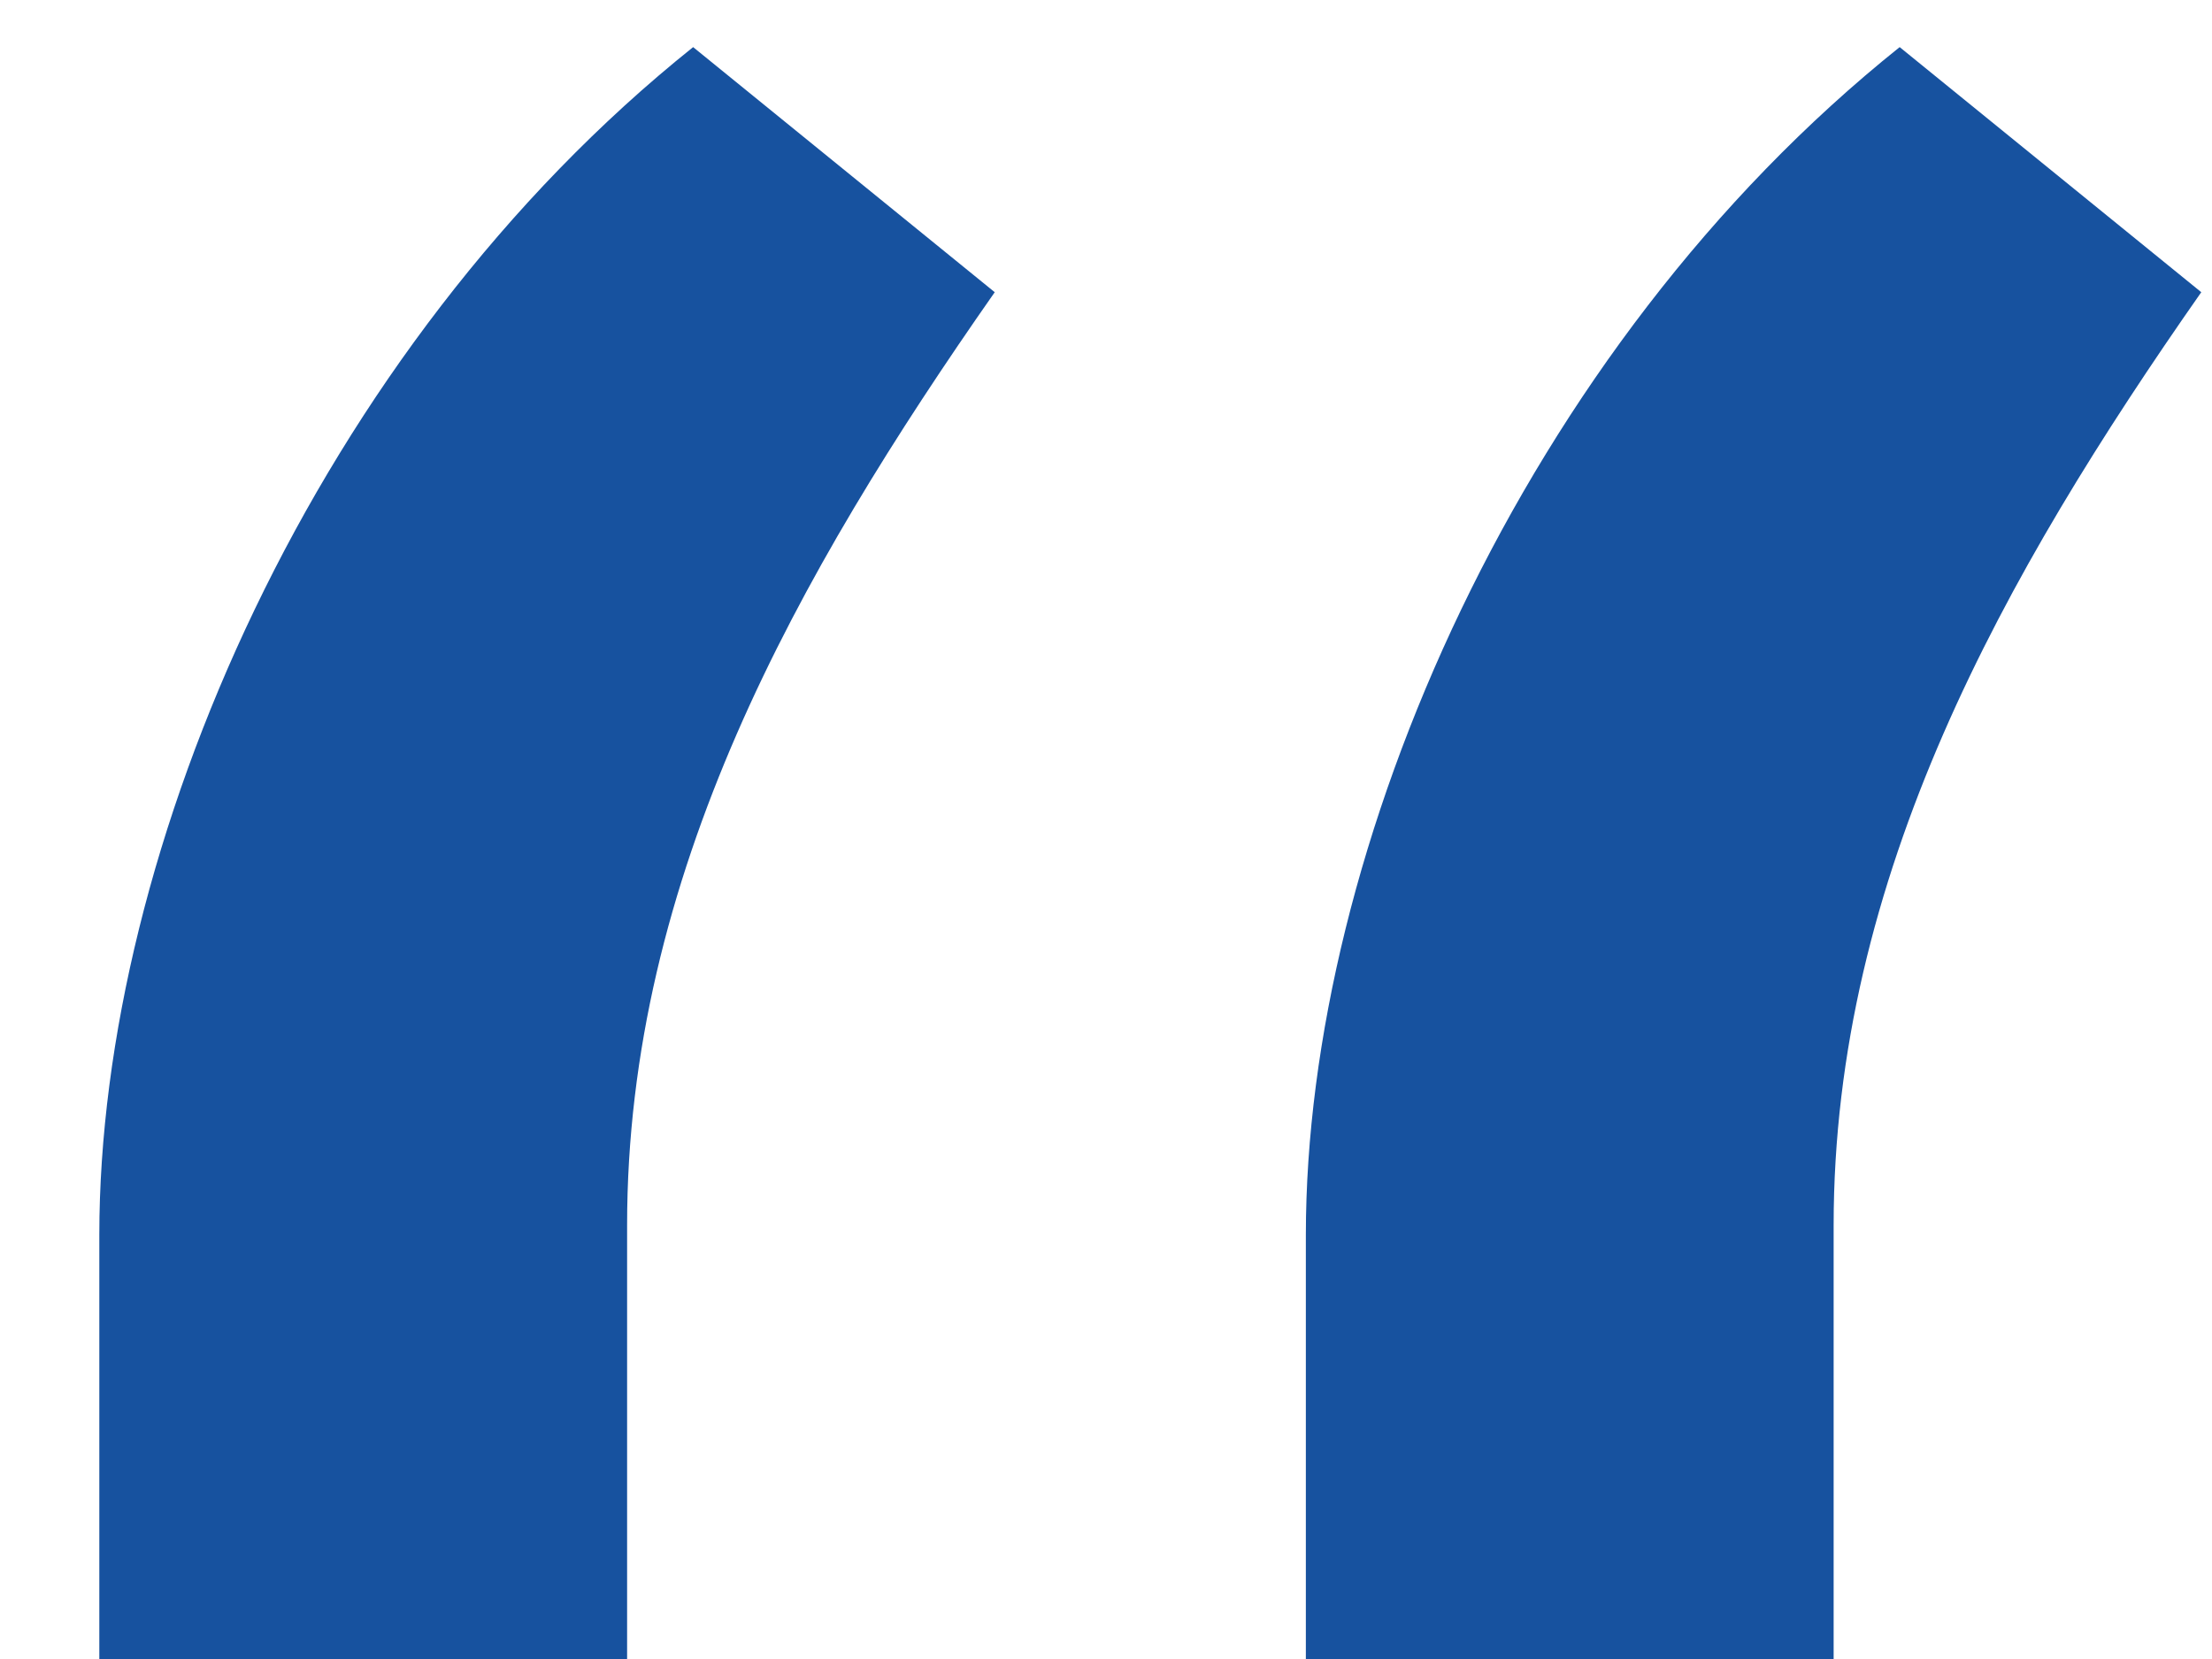 <svg width="20" height="15" viewBox="0 0 20 15" fill="none" xmlns="http://www.w3.org/2000/svg">
<path d="M0.898 15H5.67V11.079C5.67 7.926 7.205 5.199 8.994 2.642L6.267 0.426C2.858 3.153 0.898 7.67 0.898 11.165V15ZM11.807 15H16.579V11.079C16.579 7.926 18.114 5.199 19.903 2.642L17.176 0.426C13.767 3.153 11.807 7.67 11.807 11.165V15Z" fill="#17529F"/>
</svg>
